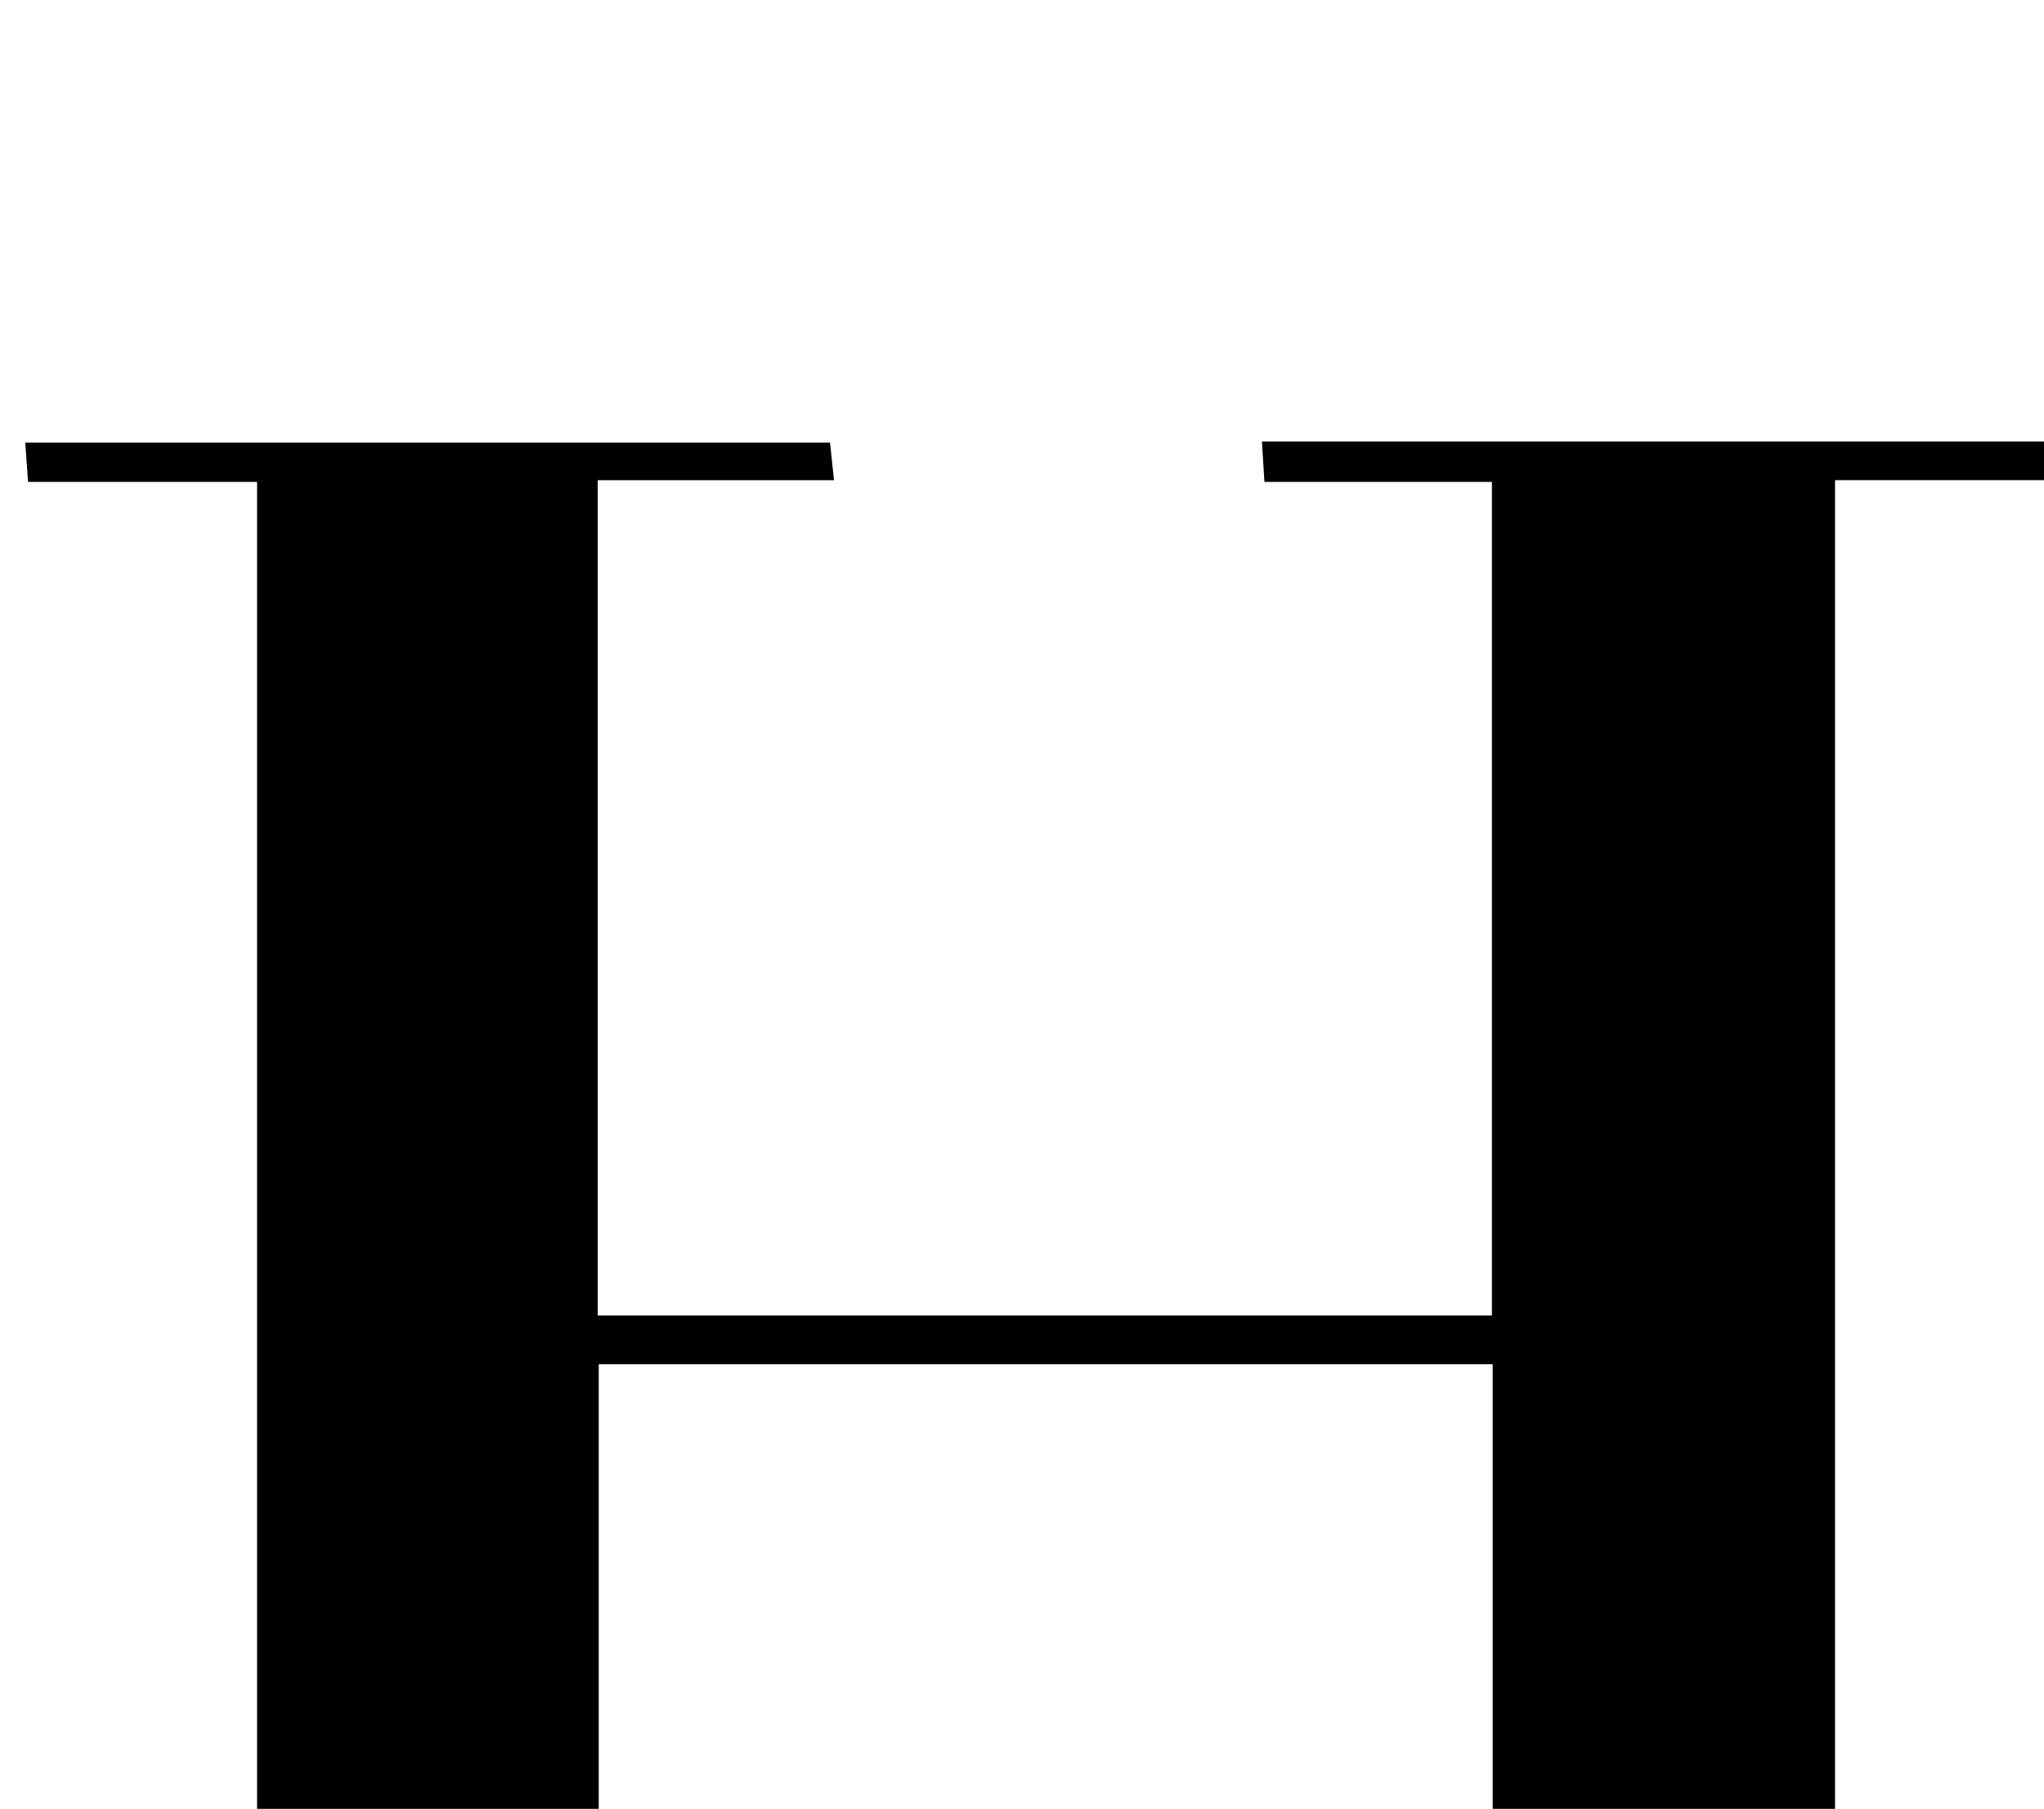 <?xml version="1.0" encoding="iso-8859-1"?>
<!-- Generator: Adobe Illustrator 25.2.1, SVG Export Plug-In . SVG Version: 6.00 Build 0)  -->
<svg version="1.1" xmlns="http://www.w3.org/2000/svg" xmlns:xlink="http://www.w3.org/1999/xlink" x="0px" y="0px"
	 viewBox="0 0 223.194 197.553" style="enable-background:new 0 0 223.194 197.553;" xml:space="preserve">
<g>
	<path d="M2.902,245.712c0-1.277,0-2.399,0-4.082c8.407,0,16.657,0,25.169,0c0-63.158,0-125.756,0-188.995
		c-8.329,0-16.559,0-25.008,0c-0.122-1.725-0.201-2.829-0.305-4.294c29.295,0,58.379,0,87.875,0c0.111,1.05,0.24,2.259,0.436,4.107
		c-8.738,0-17.137,0-25.8,0c0,30.702,0,60.799,0,91.228c32.42,0,64.823,0,97.64,0c0-30.158,0-60.34,0-91.045
		c-8.335,0-16.429,0-24.839,0c-0.108-1.72-0.184-2.941-0.276-4.409c29.446,0,58.555,0,87.943,0c0,1.335,0,2.566,0,4.219
		c-8.398,0-16.695,0-25.361,0c0,63.123,0,125.828,0,188.999c8.424,0,16.695,0,25.278,0c0.113,1.655,0.197,2.871,0.297,4.335
		c-29.429,0-58.538,0-87.945,0c0-1.346,0-2.556,0-4.187c8.4,0,16.522,0,24.985,0c0-30.989,0-61.56,0-92.593
		c-32.455,0-64.844,0-97.614,0c0,30.583,0,61.305,0,92.401c8.261,0,16.542,0,25.154,0c0.217,1.54,0.389,2.761,0.608,4.316
		C61.56,245.712,32.318,245.712,2.902,245.712z"/>
</g>
</svg>
